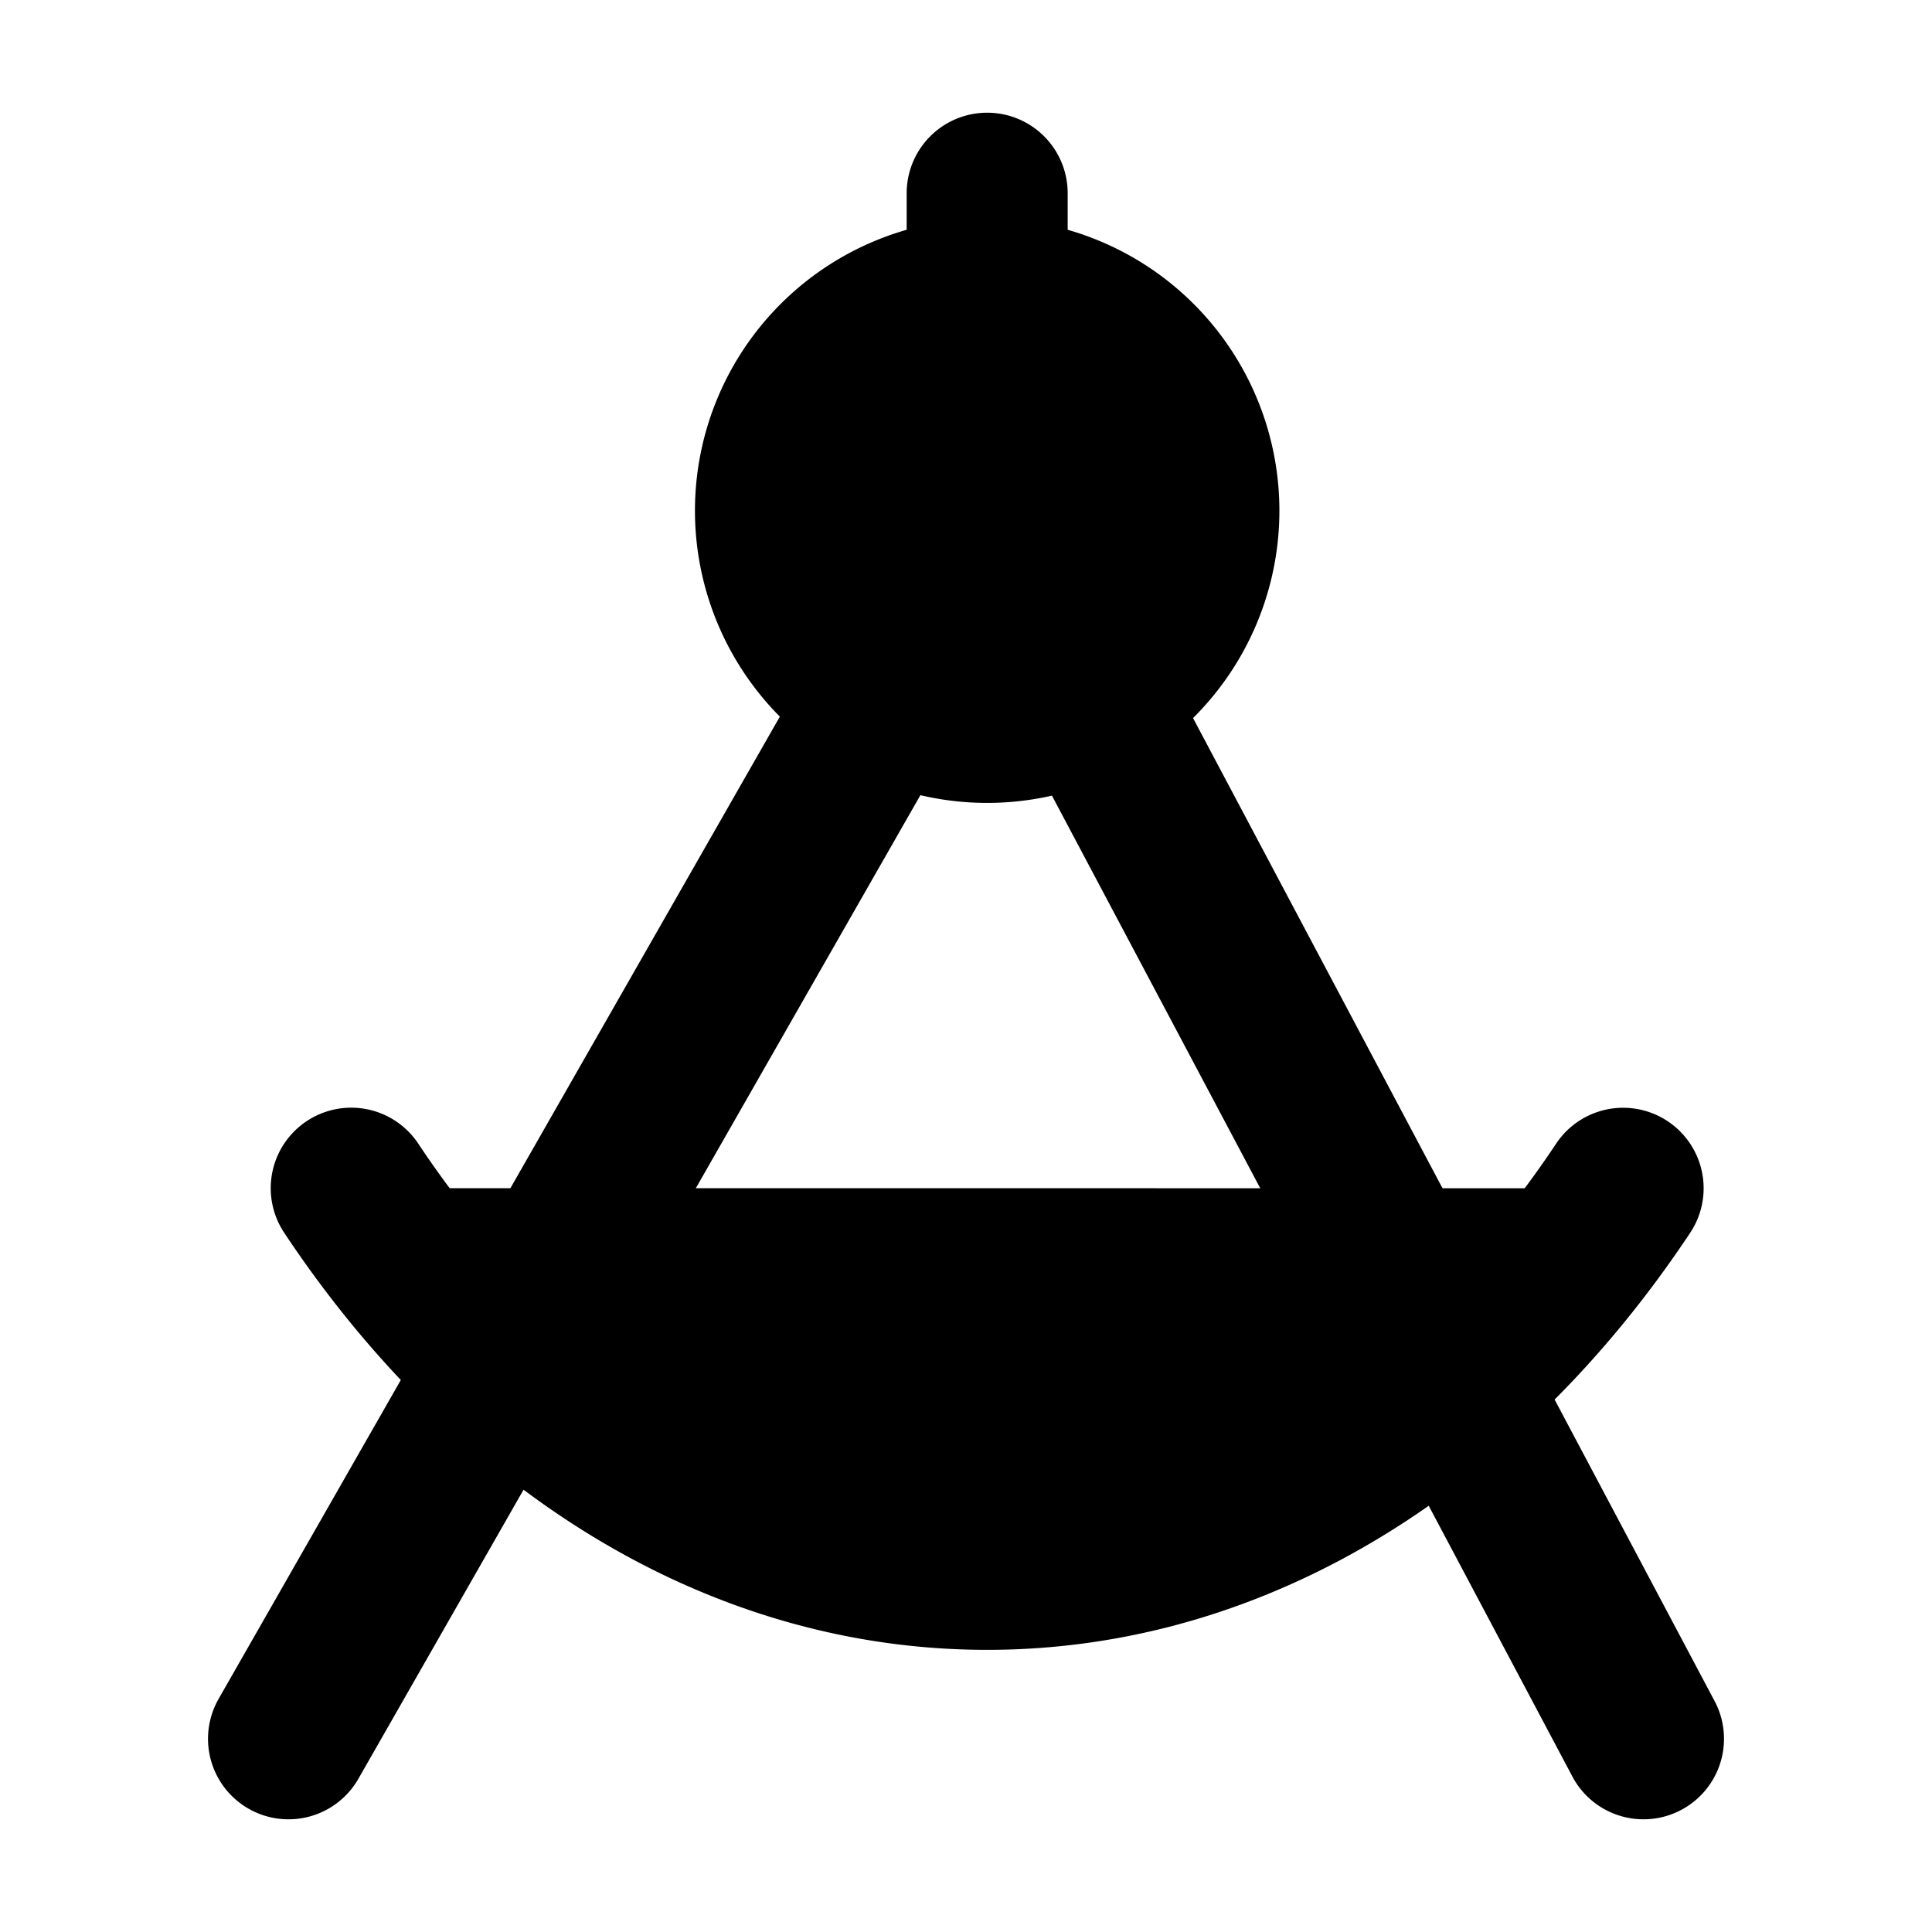 <svg xmlns="http://www.w3.org/2000/svg"
     fill="currentColor"
     viewBox="0 0 24 24">
    <path stroke="currentColor"
          stroke-linecap="round"
          stroke-linejoin="round"
          stroke-width="2"
          d="m3.584 21.6 7.364-12.888m2.63 0L20.416 21.6M4.363 14.76c1.928 2.903 4.753 4.735 7.9 4.735 3.148 0 5.973-1.832 7.9-4.734m-7.9-11.047a2.63 2.63 0 1 0 0 5.26 2.63 2.63 0 0 0 0-5.26Zm0 0V2.4" />
</svg>